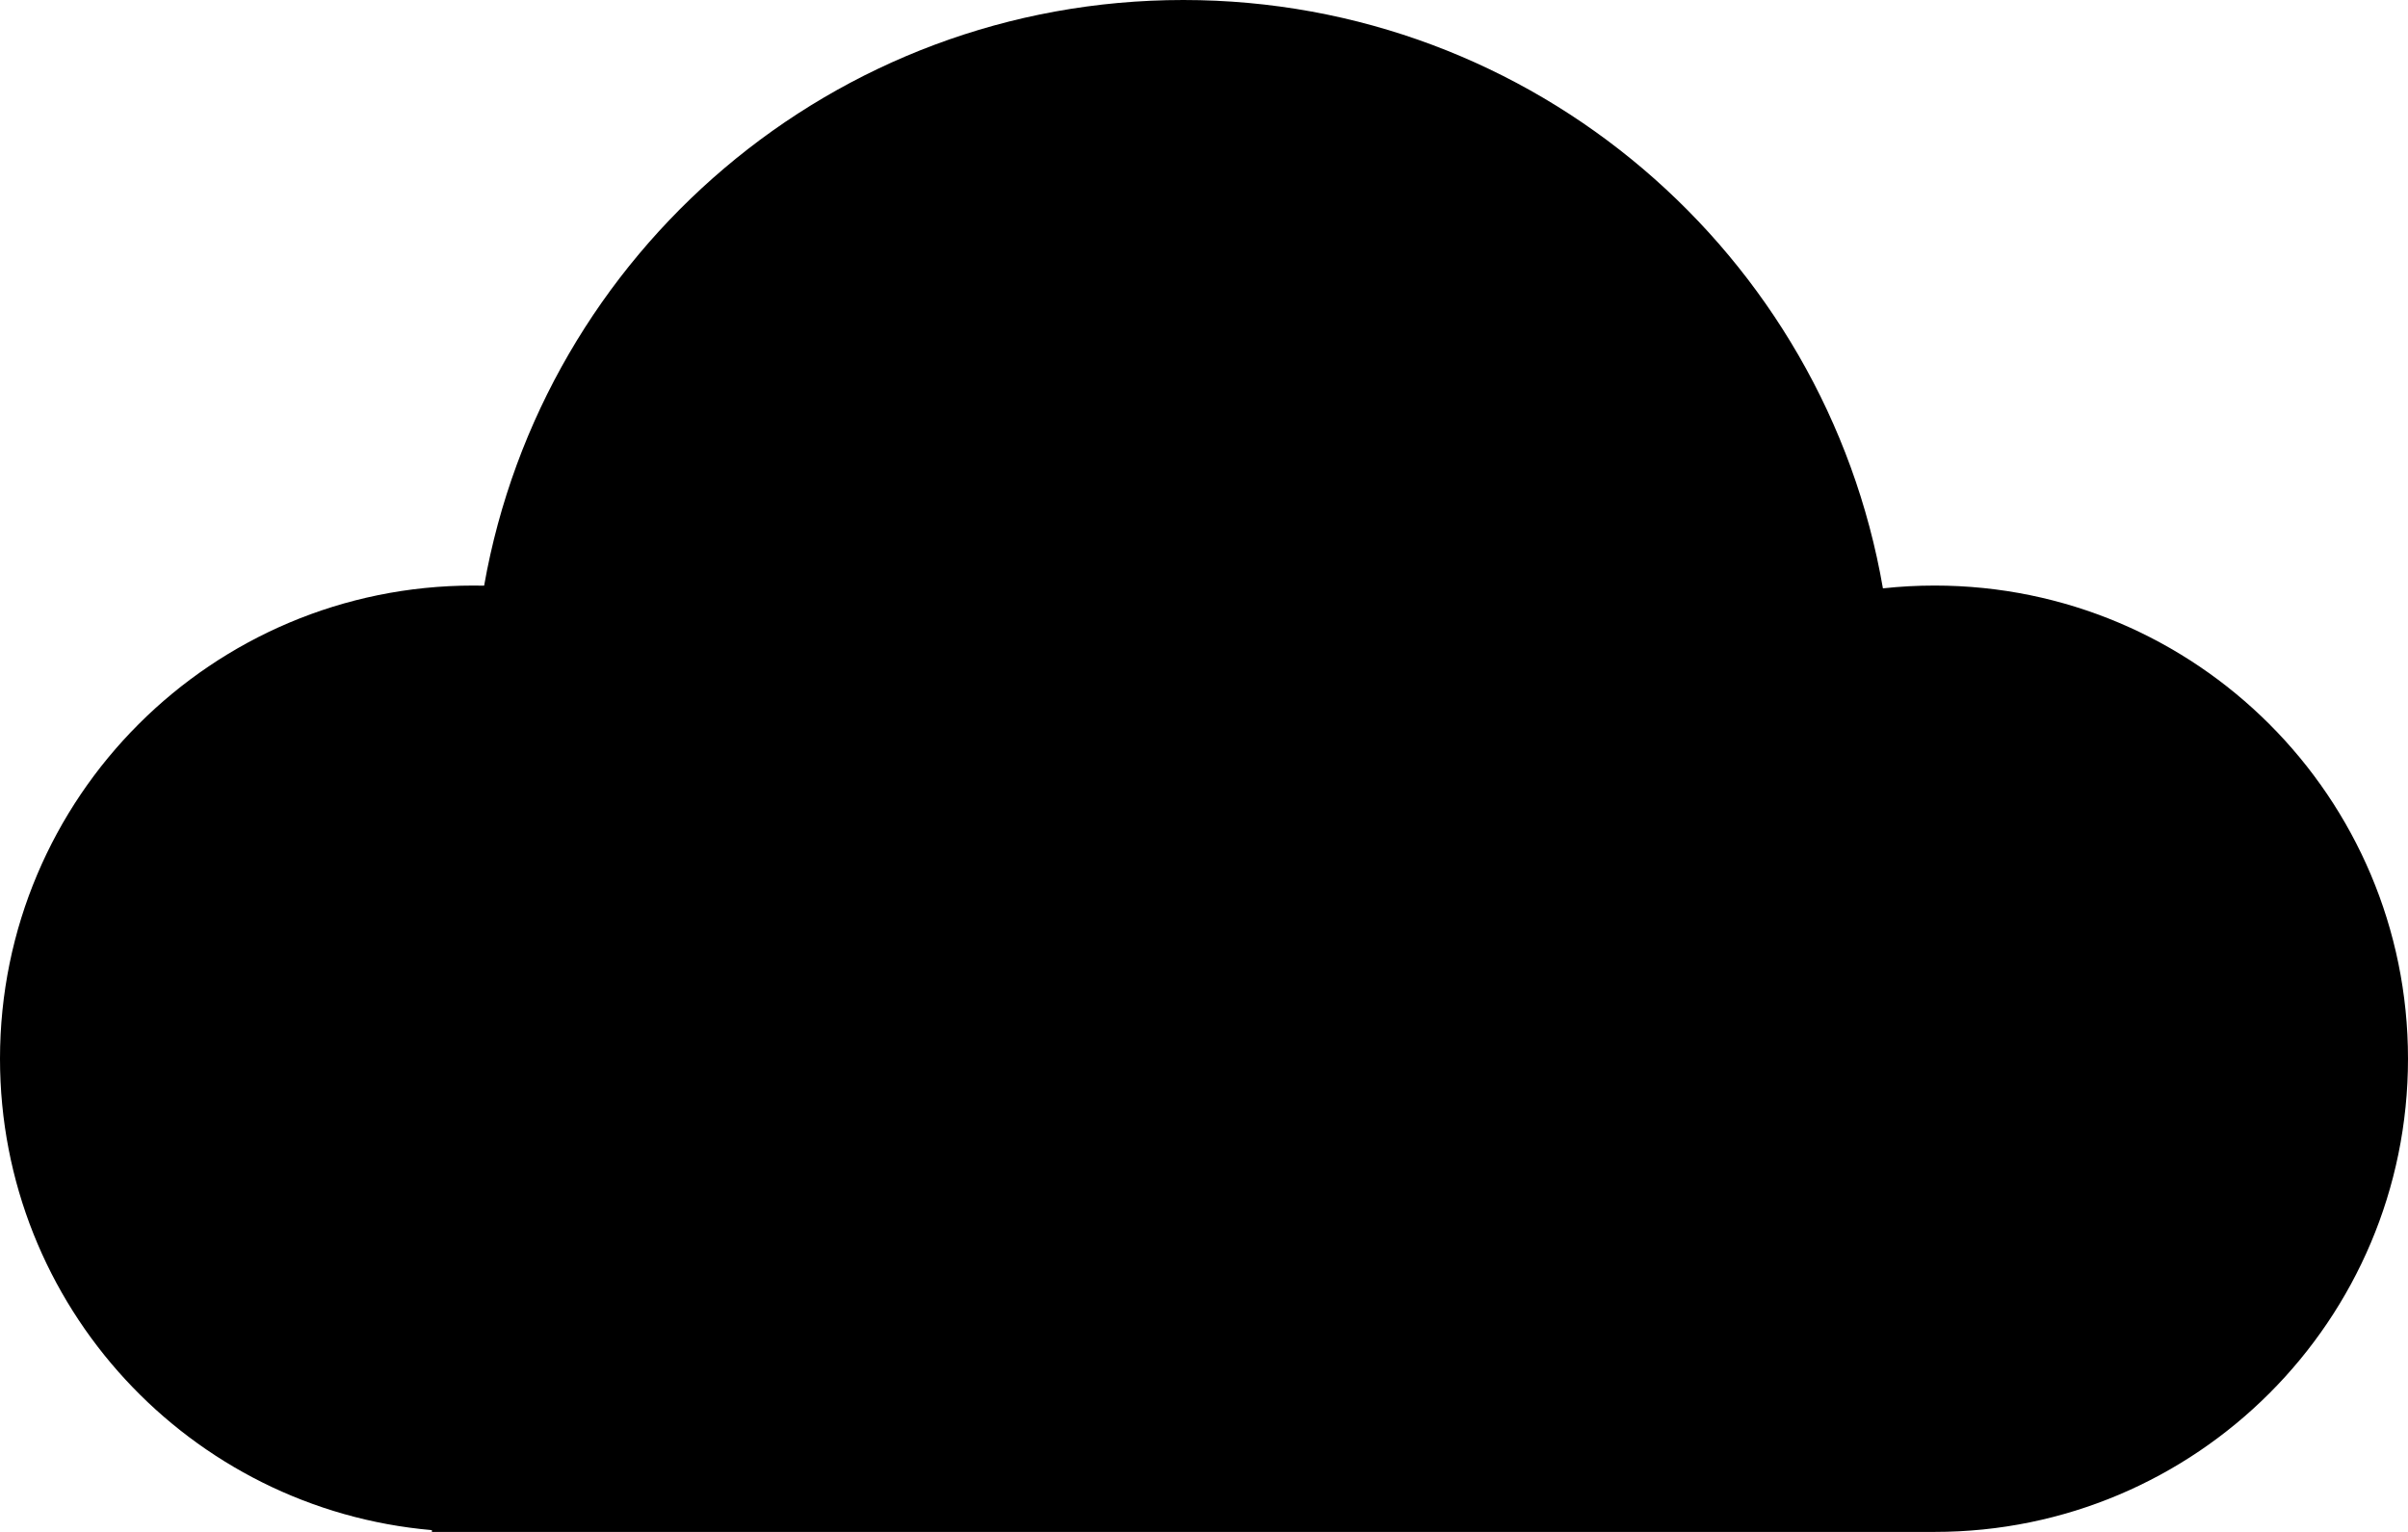 <svg width="407" height="259" viewBox="0 0 407 259" fill="none" xmlns="http://www.w3.org/2000/svg">
<path fill-rule="evenodd" clip-rule="evenodd" d="M73 258.698C32.095 255.152 0 220.824 0 179C0 134.817 35.817 99 80 99C80.611 99 81.22 99.007 81.828 99.02C91.75 42.749 140.883 0 200 0C259.276 0 308.513 42.978 318.251 99.473C321.125 99.16 324.044 99 327 99C371.183 99 407 134.817 407 179C407 223.183 371.183 259 327 259H80H73V258.698Z" fill="black"/>
</svg>
